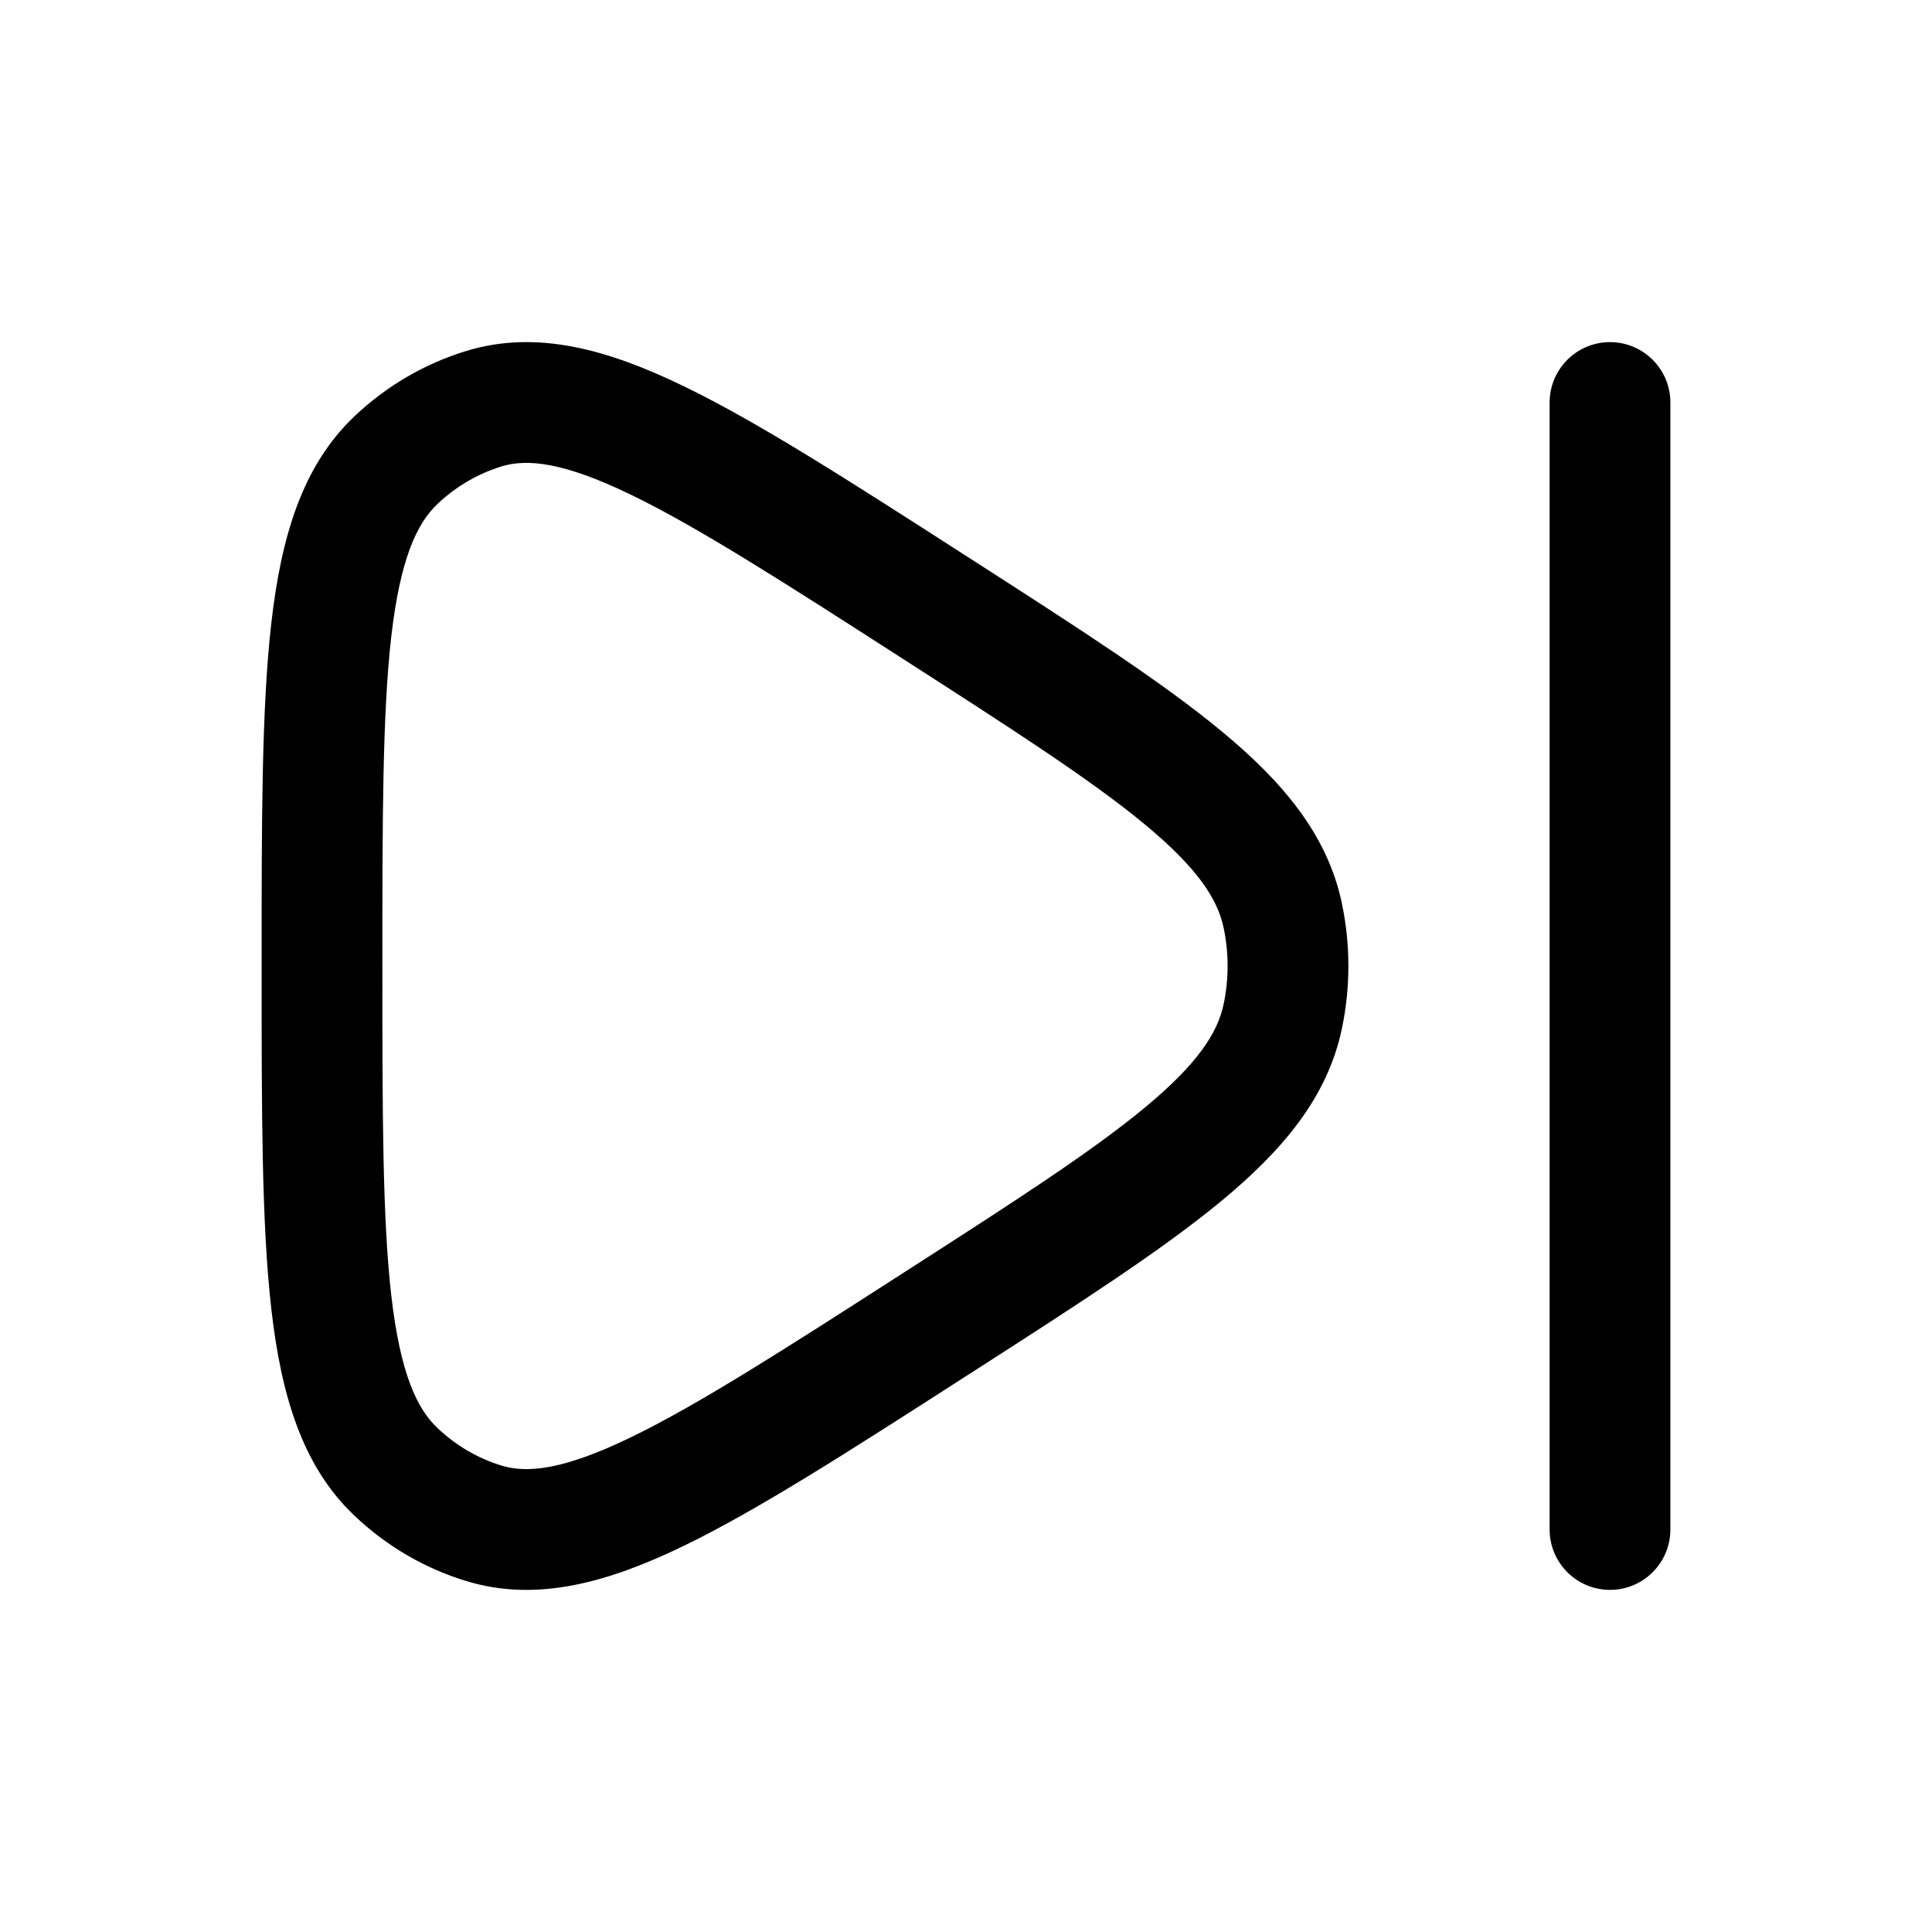 <svg xmlns="http://www.w3.org/2000/svg" viewBox="0 0 24 24" width="24" height="24" color="#000000" fill="none">
    <defs />
    <path fill="currentColor" d="M12.069,6.949 C13.386,7.796 14.432,8.468 15.175,9.084 C15.932,9.71 16.49,10.367 16.669,11.22 C16.777,11.734 16.777,12.266 16.669,12.78 C16.49,13.633 15.932,14.29 15.175,14.917 C14.432,15.532 13.386,16.205 12.069,17.051 L11.98,17.108 C10.546,18.03 9.411,18.76 8.484,19.208 C7.552,19.658 6.666,19.908 5.791,19.64 C5.275,19.483 4.802,19.206 4.408,18.833 C3.747,18.21 3.491,17.315 3.37,16.257 C3.25,15.203 3.25,13.814 3.25,12.051 L3.25,11.949 C3.25,10.186 3.25,8.797 3.37,7.743 C3.491,6.686 3.747,5.79 4.408,5.167 C4.802,4.794 5.275,4.518 5.791,4.36 C6.666,4.092 7.552,4.342 8.484,4.793 C9.411,5.24 10.546,5.97 11.98,6.892 Z M6.23,5.794 C5.938,5.884 5.667,6.041 5.437,6.258 C5.175,6.505 4.971,6.947 4.86,7.913 C4.751,8.872 4.75,10.175 4.75,12 C4.75,13.825 4.751,15.128 4.86,16.087 C4.971,17.053 5.175,17.496 5.437,17.742 C5.667,17.959 5.938,18.117 6.23,18.206 C6.547,18.303 6.994,18.262 7.832,17.857 C8.666,17.454 9.725,16.775 11.214,15.817 C12.584,14.937 13.554,14.312 14.219,13.761 C14.88,13.214 15.126,12.83 15.201,12.472 C15.266,12.161 15.266,11.839 15.201,11.528 C15.126,11.17 14.88,10.786 14.219,10.239 C13.554,9.688 12.584,9.064 11.214,8.183 C9.725,7.225 8.666,6.546 7.832,6.143 C6.994,5.738 6.547,5.697 6.23,5.794 Z M20.75,5 L20.75,19 C20.75,19.414 20.414,19.75 20,19.75 C19.586,19.75 19.25,19.414 19.25,19 L19.25,5 C19.25,4.586 19.586,4.25 20,4.25 C20.414,4.25 20.75,4.586 20.75,5 Z" />
</svg>